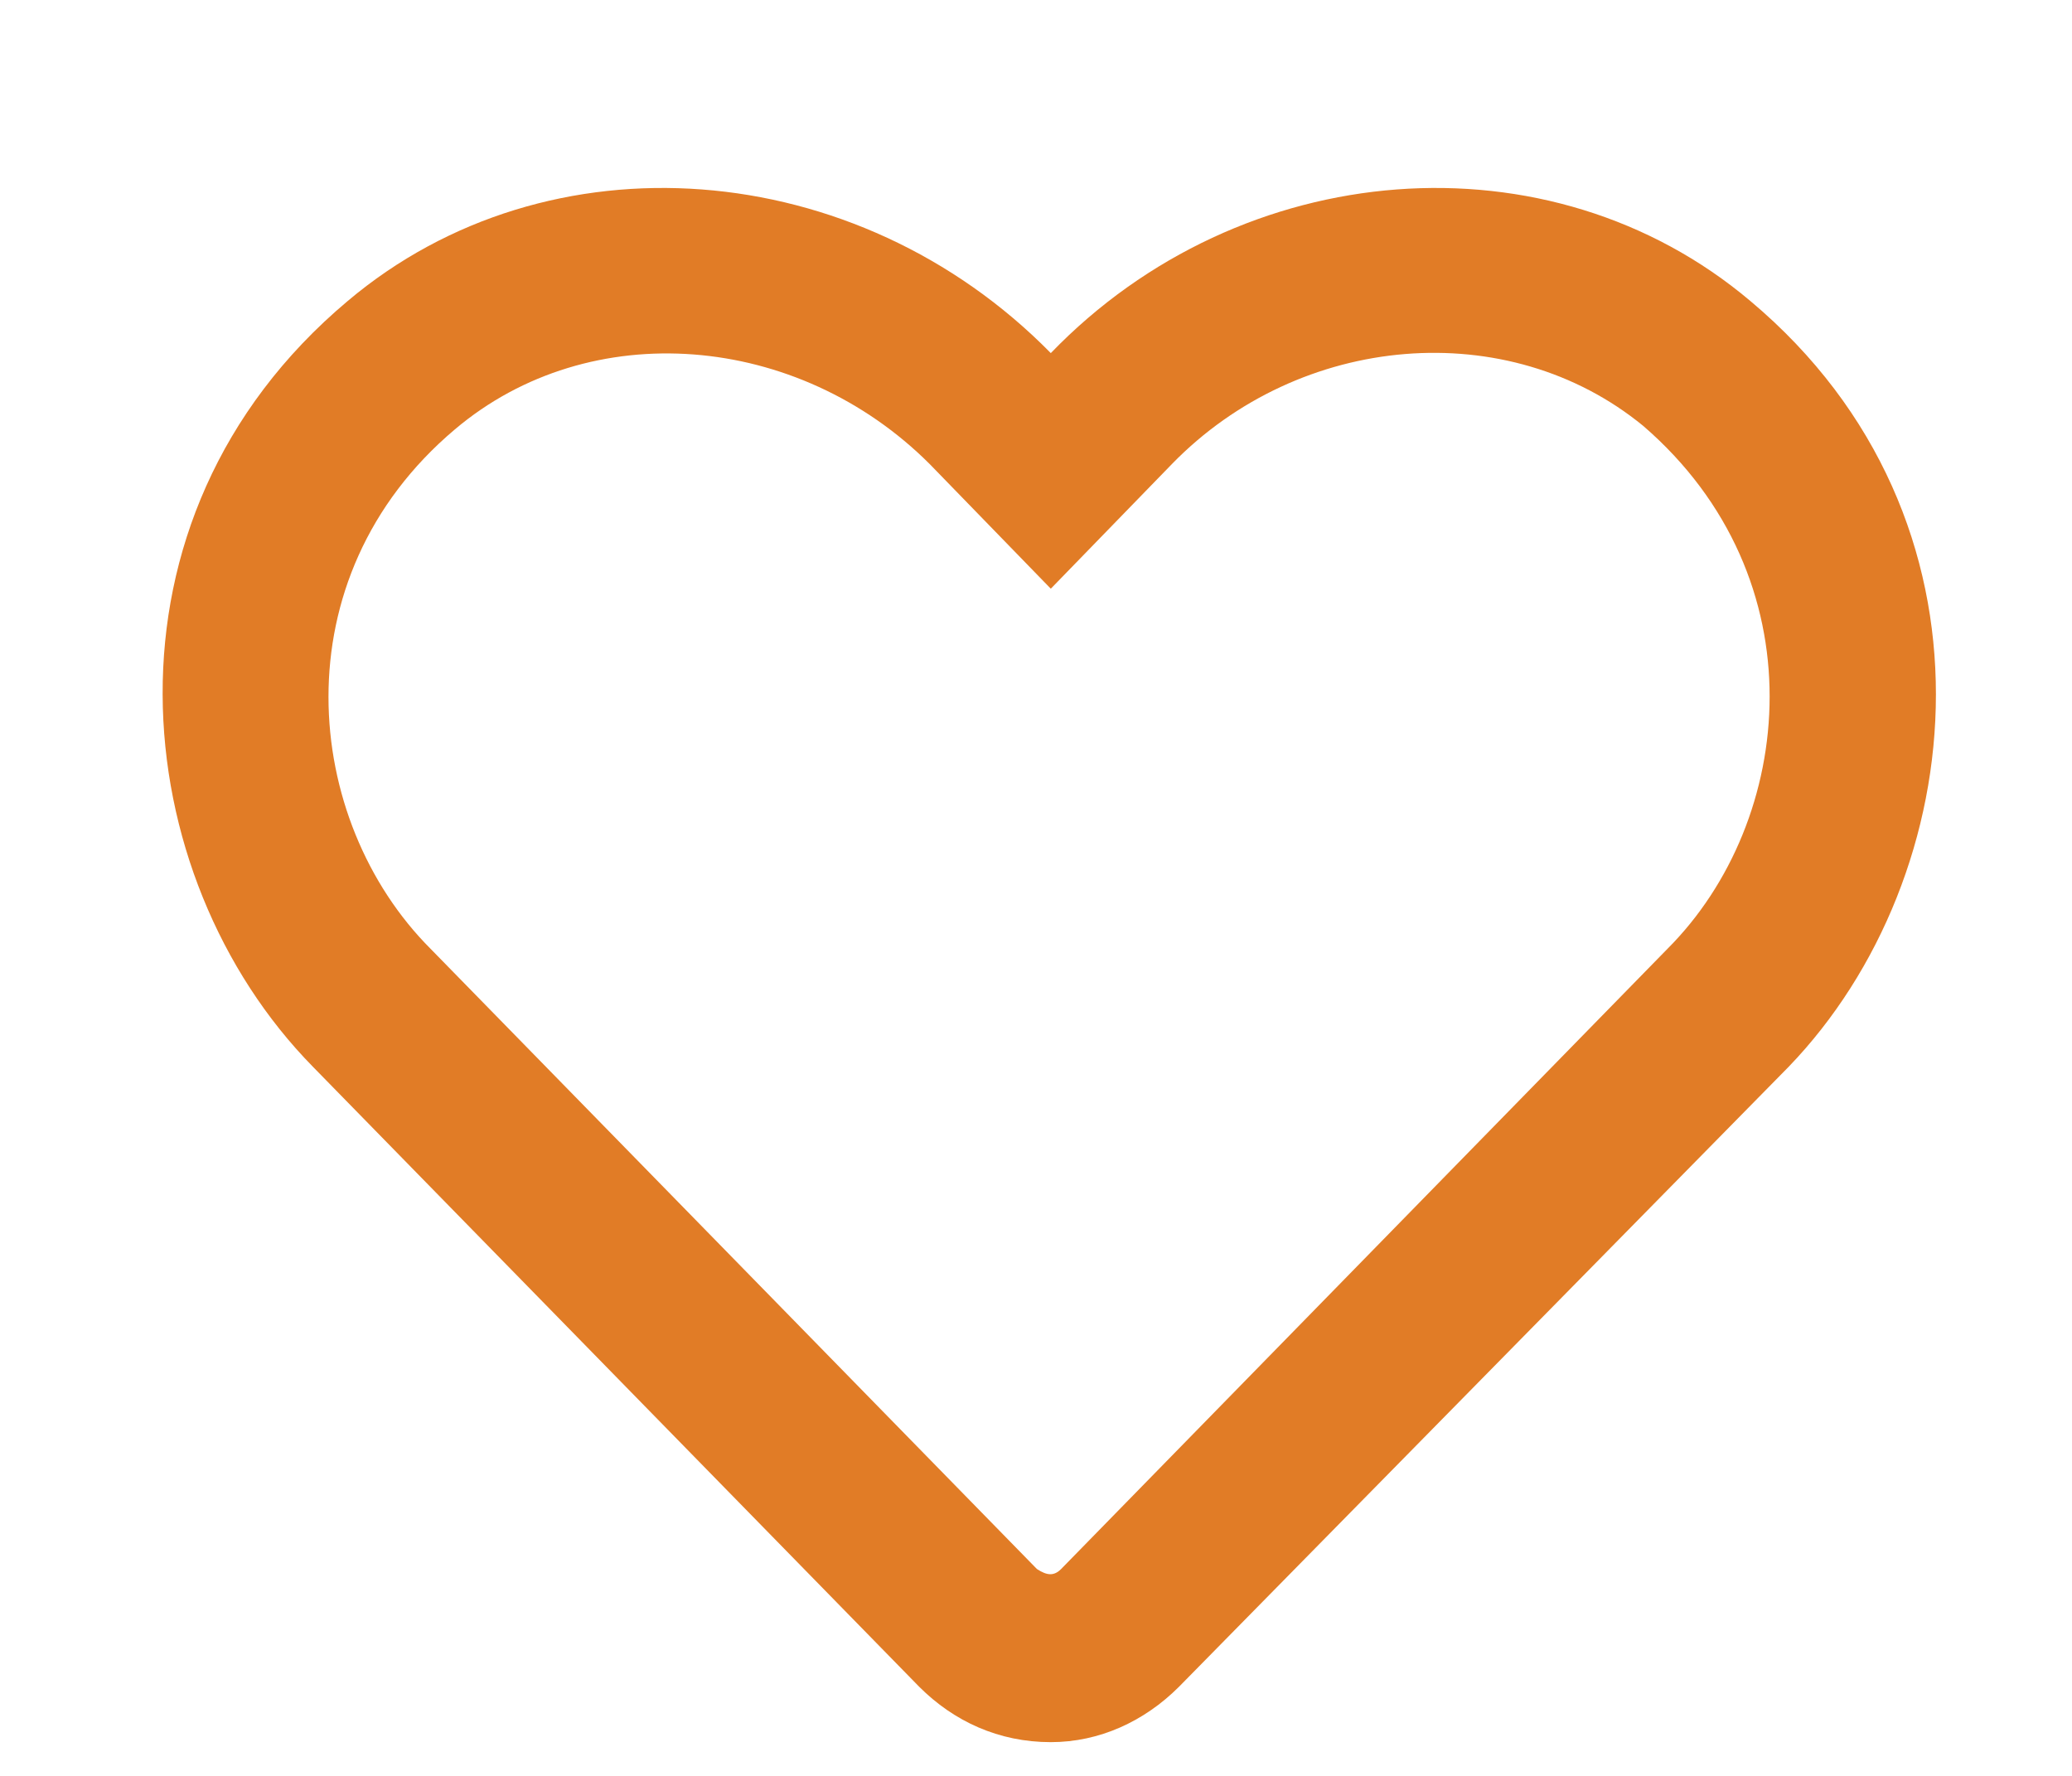 <svg width="14" height="12" viewBox="0 0 14 12" fill="none" xmlns="http://www.w3.org/2000/svg">
<path d="M11.828 2.035C13.584 3.51 13.326 5.921 12.086 7.208L7.966 11.398C7.732 11.632 7.428 11.772 7.1 11.772C6.749 11.772 6.445 11.632 6.211 11.398L2.114 7.208C0.85 5.921 0.593 3.51 2.348 2.035C3.706 0.888 5.789 1.052 7.1 2.386C8.387 1.052 10.471 0.888 11.828 2.035ZM11.266 6.412C12.133 5.546 12.296 3.908 11.103 2.878C10.19 2.129 8.785 2.246 7.919 3.135L7.1 3.978L6.281 3.135C5.391 2.246 3.987 2.129 3.074 2.901C1.88 3.908 2.044 5.546 2.91 6.412L7.006 10.602C7.077 10.649 7.123 10.649 7.17 10.602L11.266 6.412Z" fill="#E17C26"/>
</svg>
